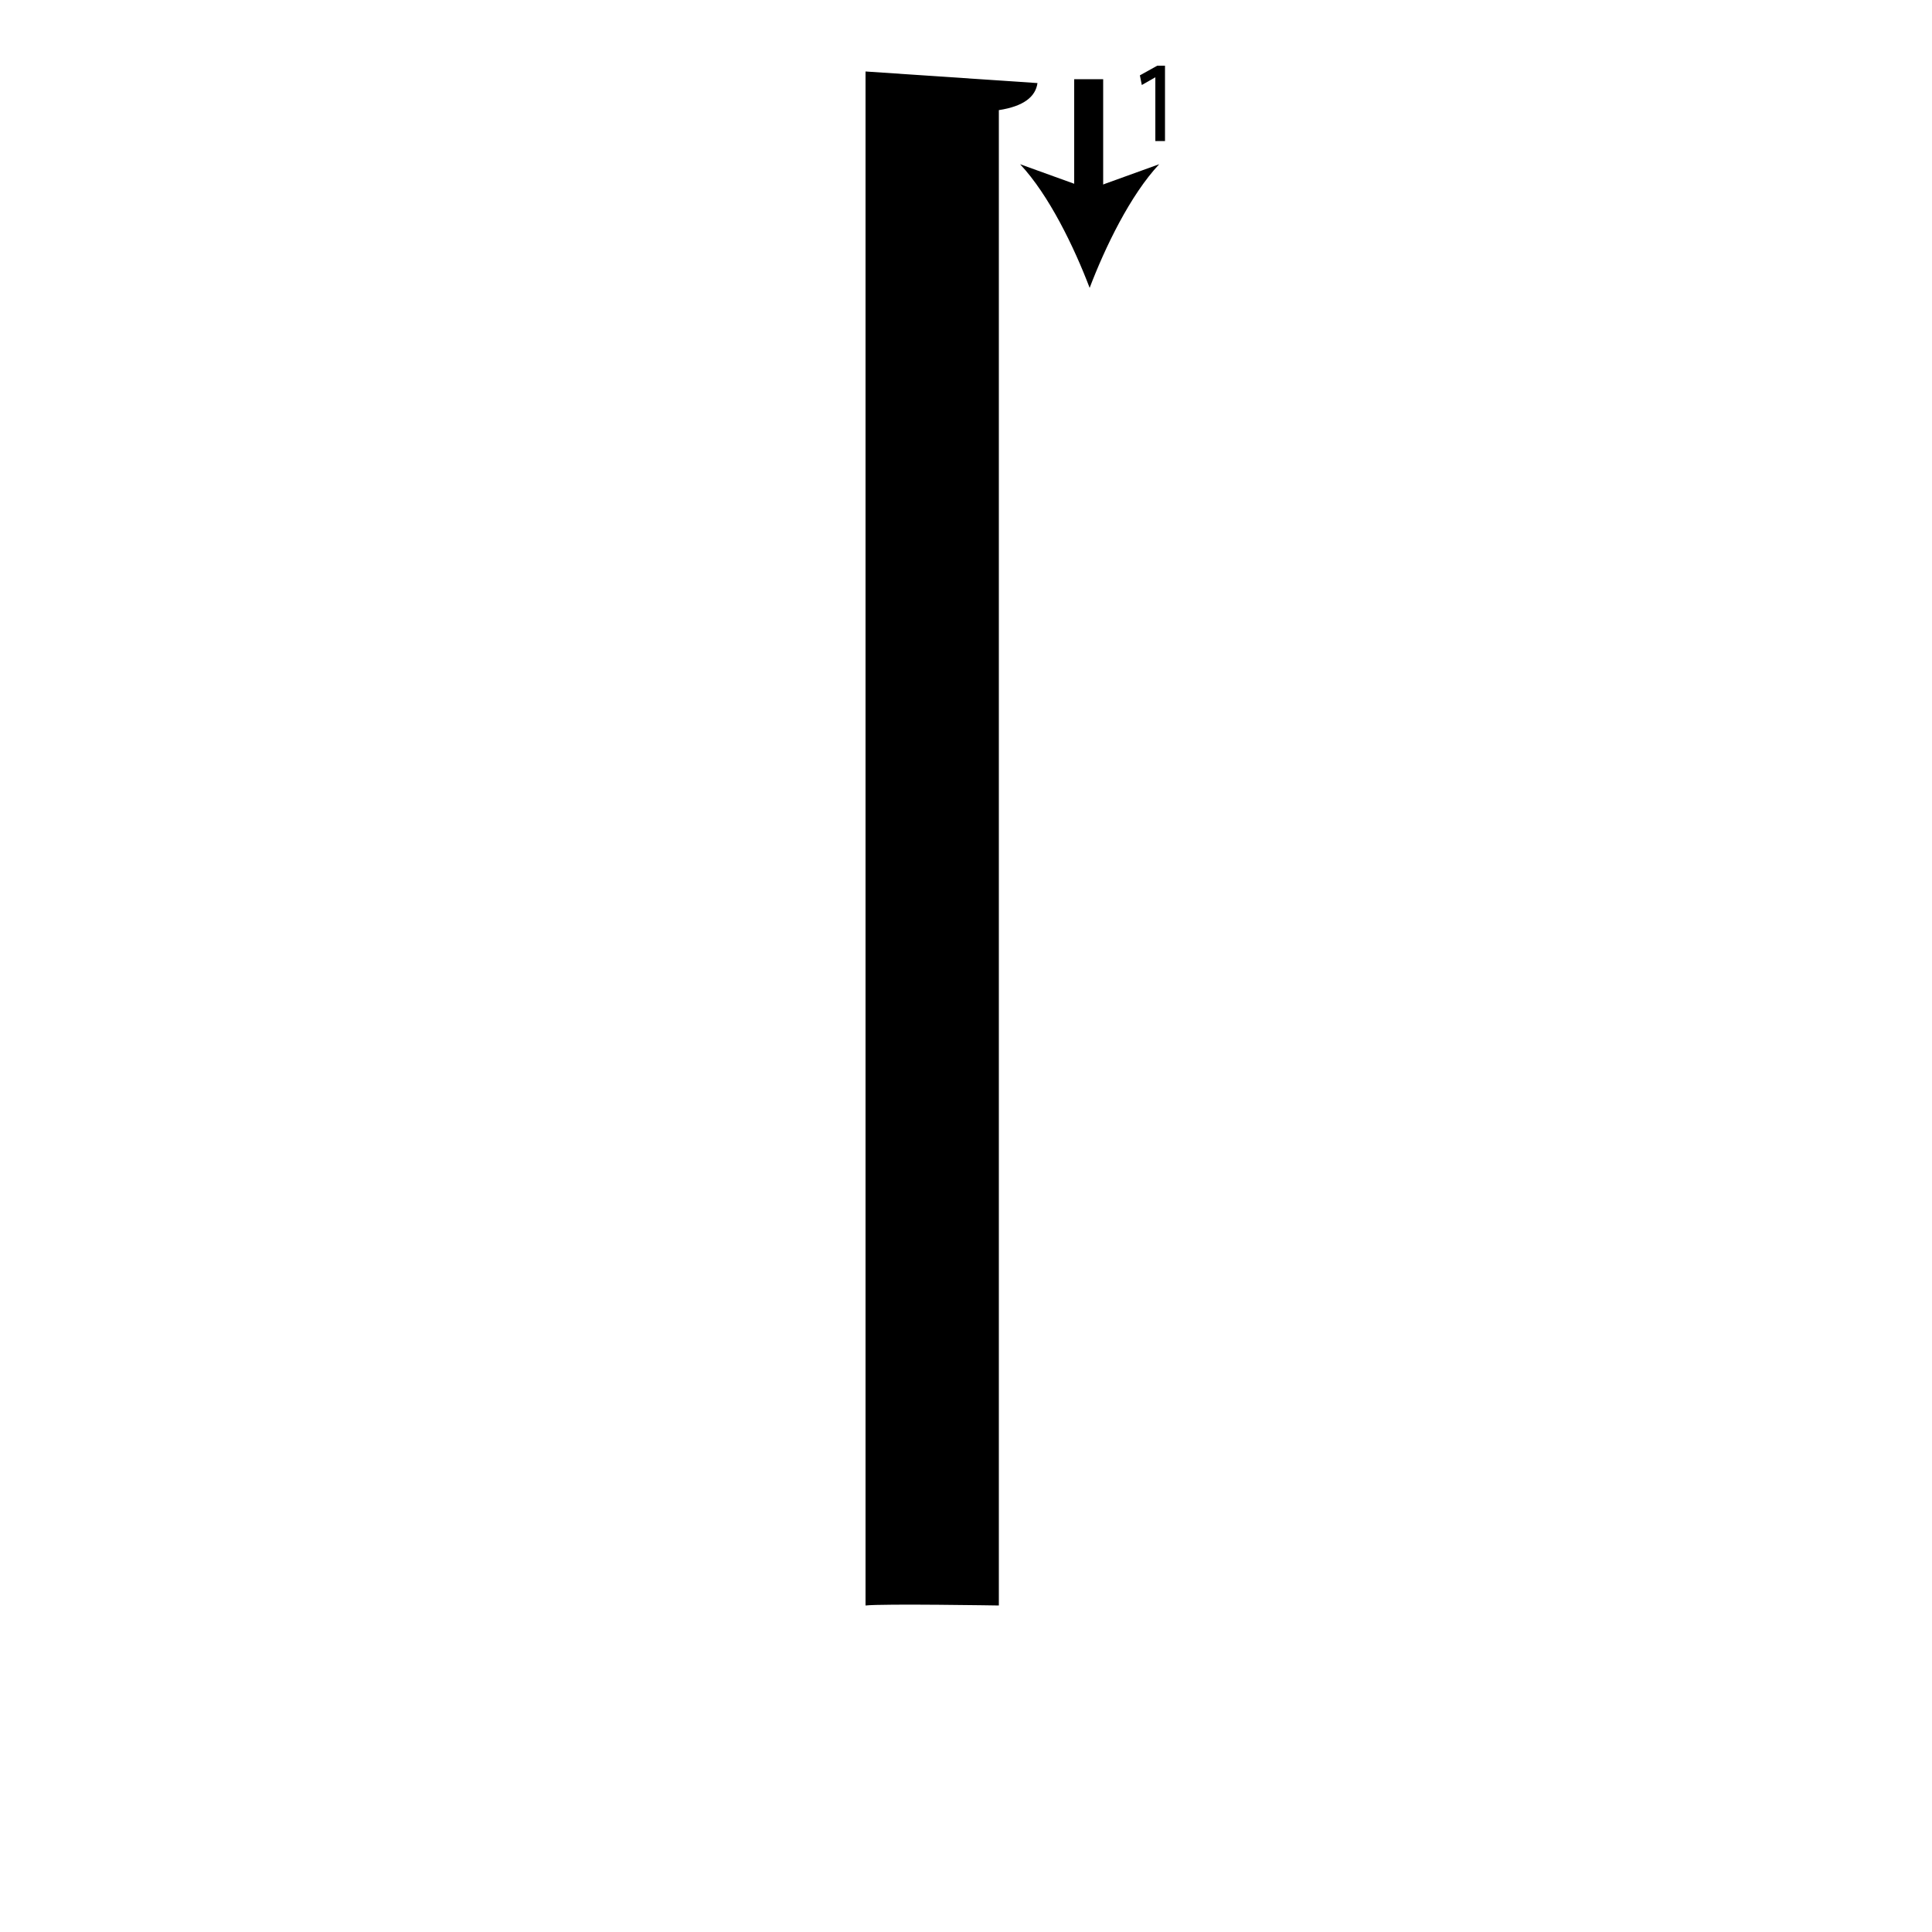 <?xml version="1.0" encoding="utf-8"?>
<!-- Generator: Adobe Illustrator 26.2.1, SVG Export Plug-In . SVG Version: 6.00 Build 0)  -->
<svg version="1.1" xmlns="http://www.w3.org/2000/svg" xmlns:xlink="http://www.w3.org/1999/xlink" x="0px" y="0px"
	 viewBox="0 0 100 100" style="enable-background:new 0 0 100 100;" xml:space="preserve" width = "100px" height = "100px">
<style type="text/css">
	.st0{display:none;}
	.st1{display:inline;}
</style> 

		<path d="M44.8,41V3.7l8.9,0.6c-0.1,0.7-0.7,1.2-2,1.4V41v6.6v35.5c0,0-6-0.1-6.9,0V47.6V41 M16.4,89.7"/>


		<line x1="56.4" y1="4.1" x2="56.4" y2="14.9"/>

		<rect x="55.6" y="4.1" width="1.5" height="6.3"/>

		<path d="M56.4,14.9c-0.8-2.1-2.1-4.8-3.6-6.4l3.6,1.3L60,8.5C58.5,10.1,57.2,12.8,56.4,14.9z"/>
	
		<path d="M59.8,4L59.8,4l-0.7,0.4L59,3.9l0.9-0.5h0.4v3.9h-0.5V4z"/>

</svg>
